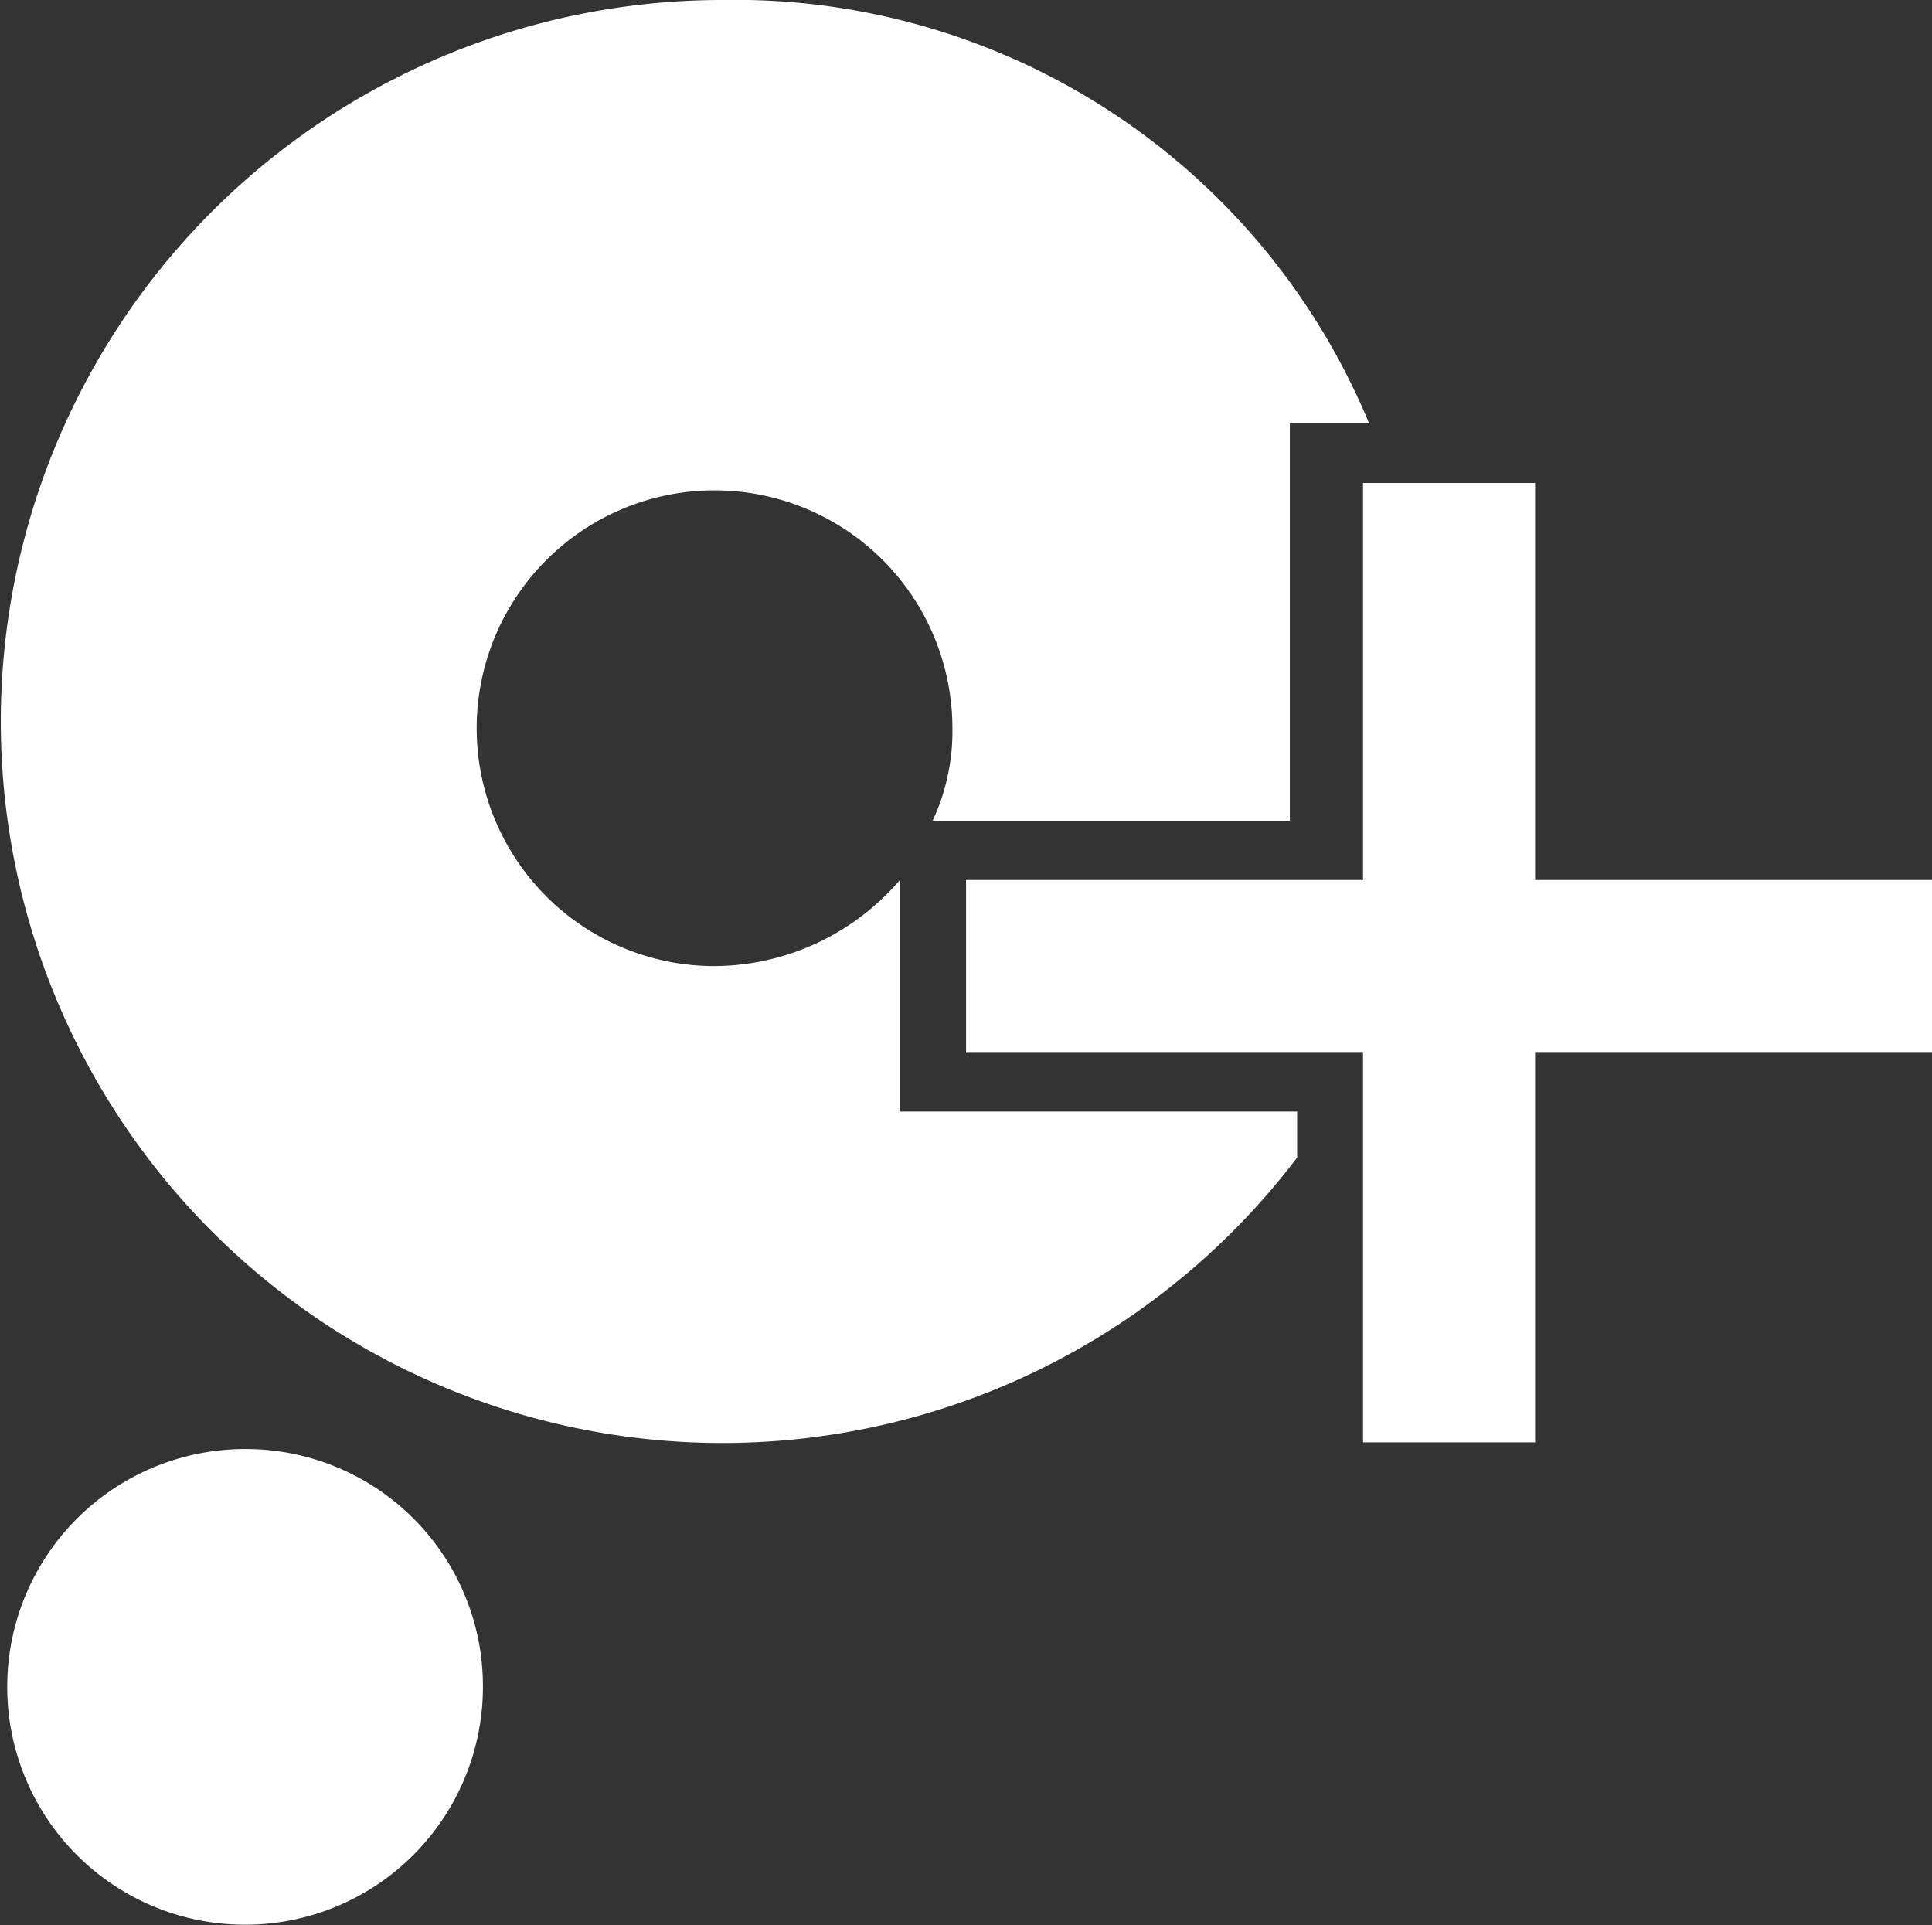 <svg xmlns="http://www.w3.org/2000/svg" viewBox="0 0 24.367 24.284">
  <rect x="0" y="0" width="24.367" height="24.284" fill="#333333" stroke="none"/>
  <defs>
    <style>
      .cls-1 {
        fill: #fff;
      }
    </style>
  </defs>
  <g id="Group_2115" data-name="Group 2115" transform="translate(0)">
    <path id="Path_1888" data-name="Path 1888" class="cls-1" d="M9.1,0a9.1,9.1,0,1,0,7.26,14.6V14.02H11.349V11.1a3.1,3.1,0,0,1-2.337,1.085,3,3,0,1,1,3-3,2.665,2.665,0,0,1-.25,1.168h4.506V5.341h1A8.653,8.653,0,0,0,9.1,0Z"/>
    <g id="Group_2114" data-name="Group 2114" transform="translate(12.184 6.092)">
      <path id="Path_1889" data-name="Path 1889" class="cls-1" d="M26.784,12.307v2.17H21.777V19.4h-2.17V14.477H14.6v-2.17h5.007V7.3h2.17v5.007Z" transform="translate(-14.6 -7.3)"/>
    </g>
    <path id="Path_1890" data-name="Path 1890" class="cls-1" d="M6.108,24.9a3,3,0,1,1-3-3A2.992,2.992,0,0,1,6.108,24.9Z" transform="translate(-0.017 -3.624)"/>
  </g>
</svg>

